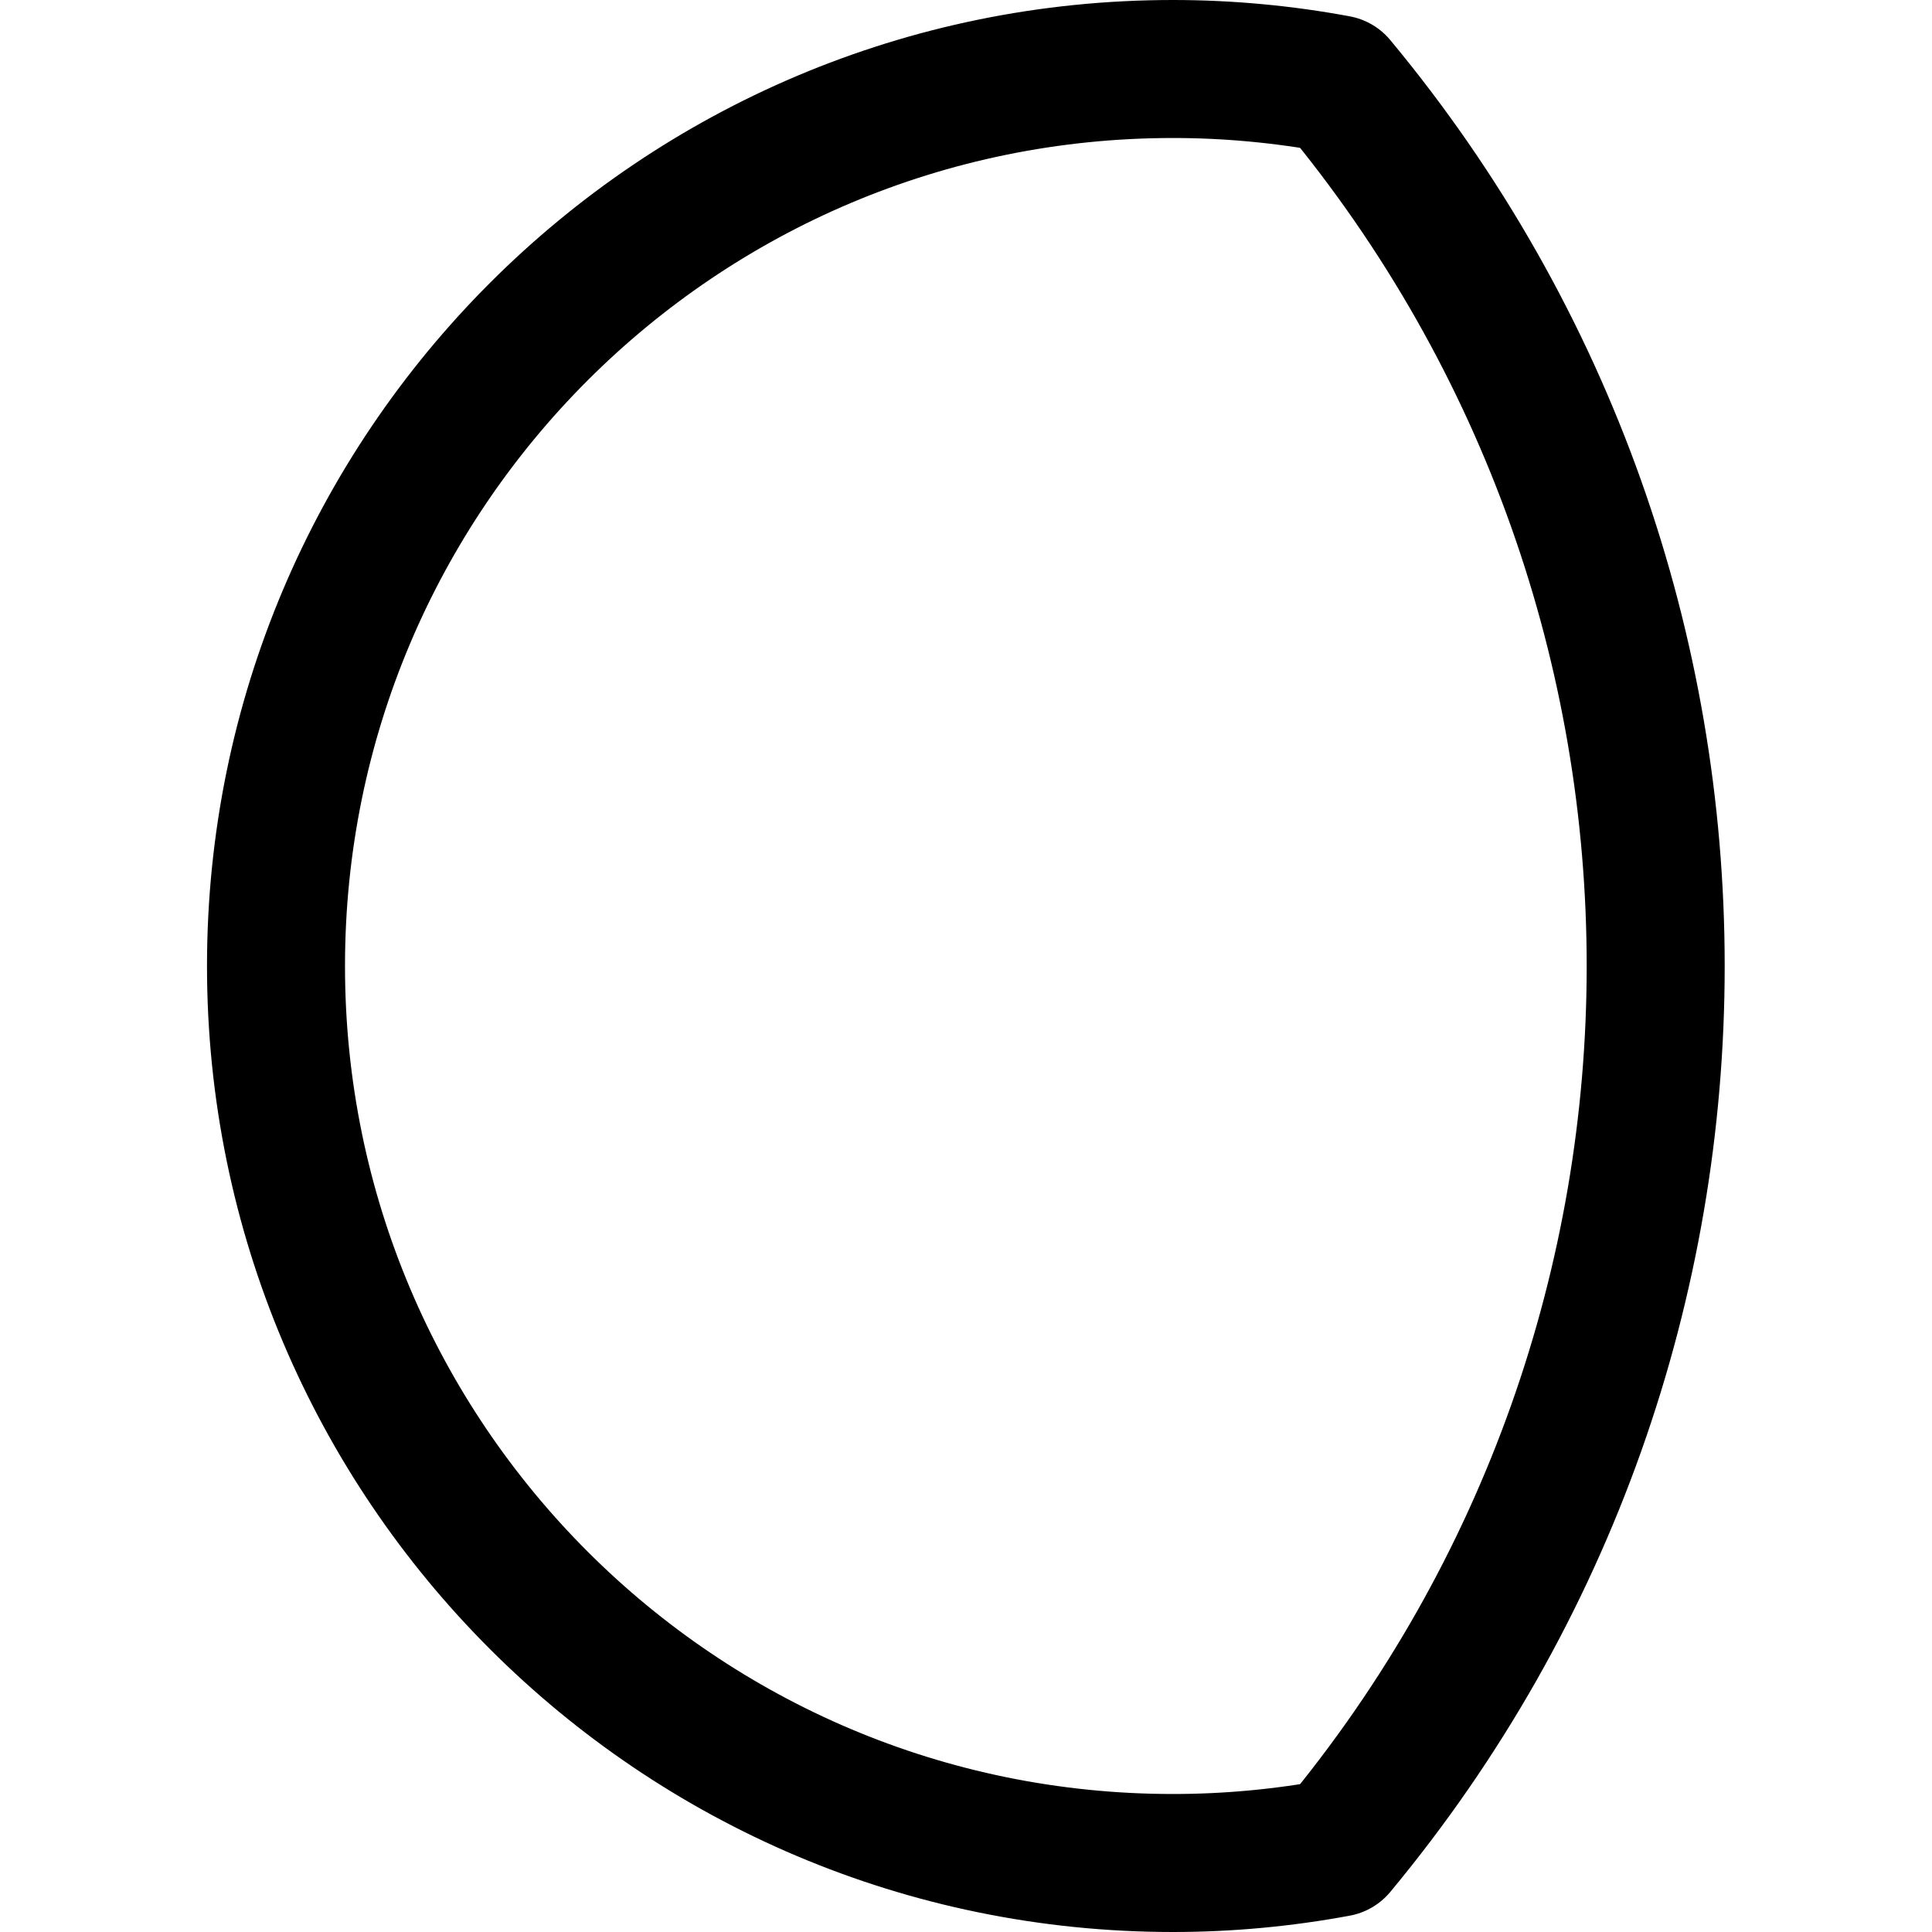 <svg xmlns="http://www.w3.org/2000/svg" width="14" height="14" viewBox="0 0 14 14"><path fill="none" stroke="currentColor" stroke-linecap="round" stroke-linejoin="round" d="M2,7 C2,10.59 4.91,13.5 8.5,13.5 C8.899,13.5 9.297,13.463 9.69,13.39 C12.767,9.686 12.767,4.314 9.69,0.61 C9.297,0.537 8.899,0.5 8.5,0.5 C4.91,0.5 2,3.41 2,7 Z"/></svg>